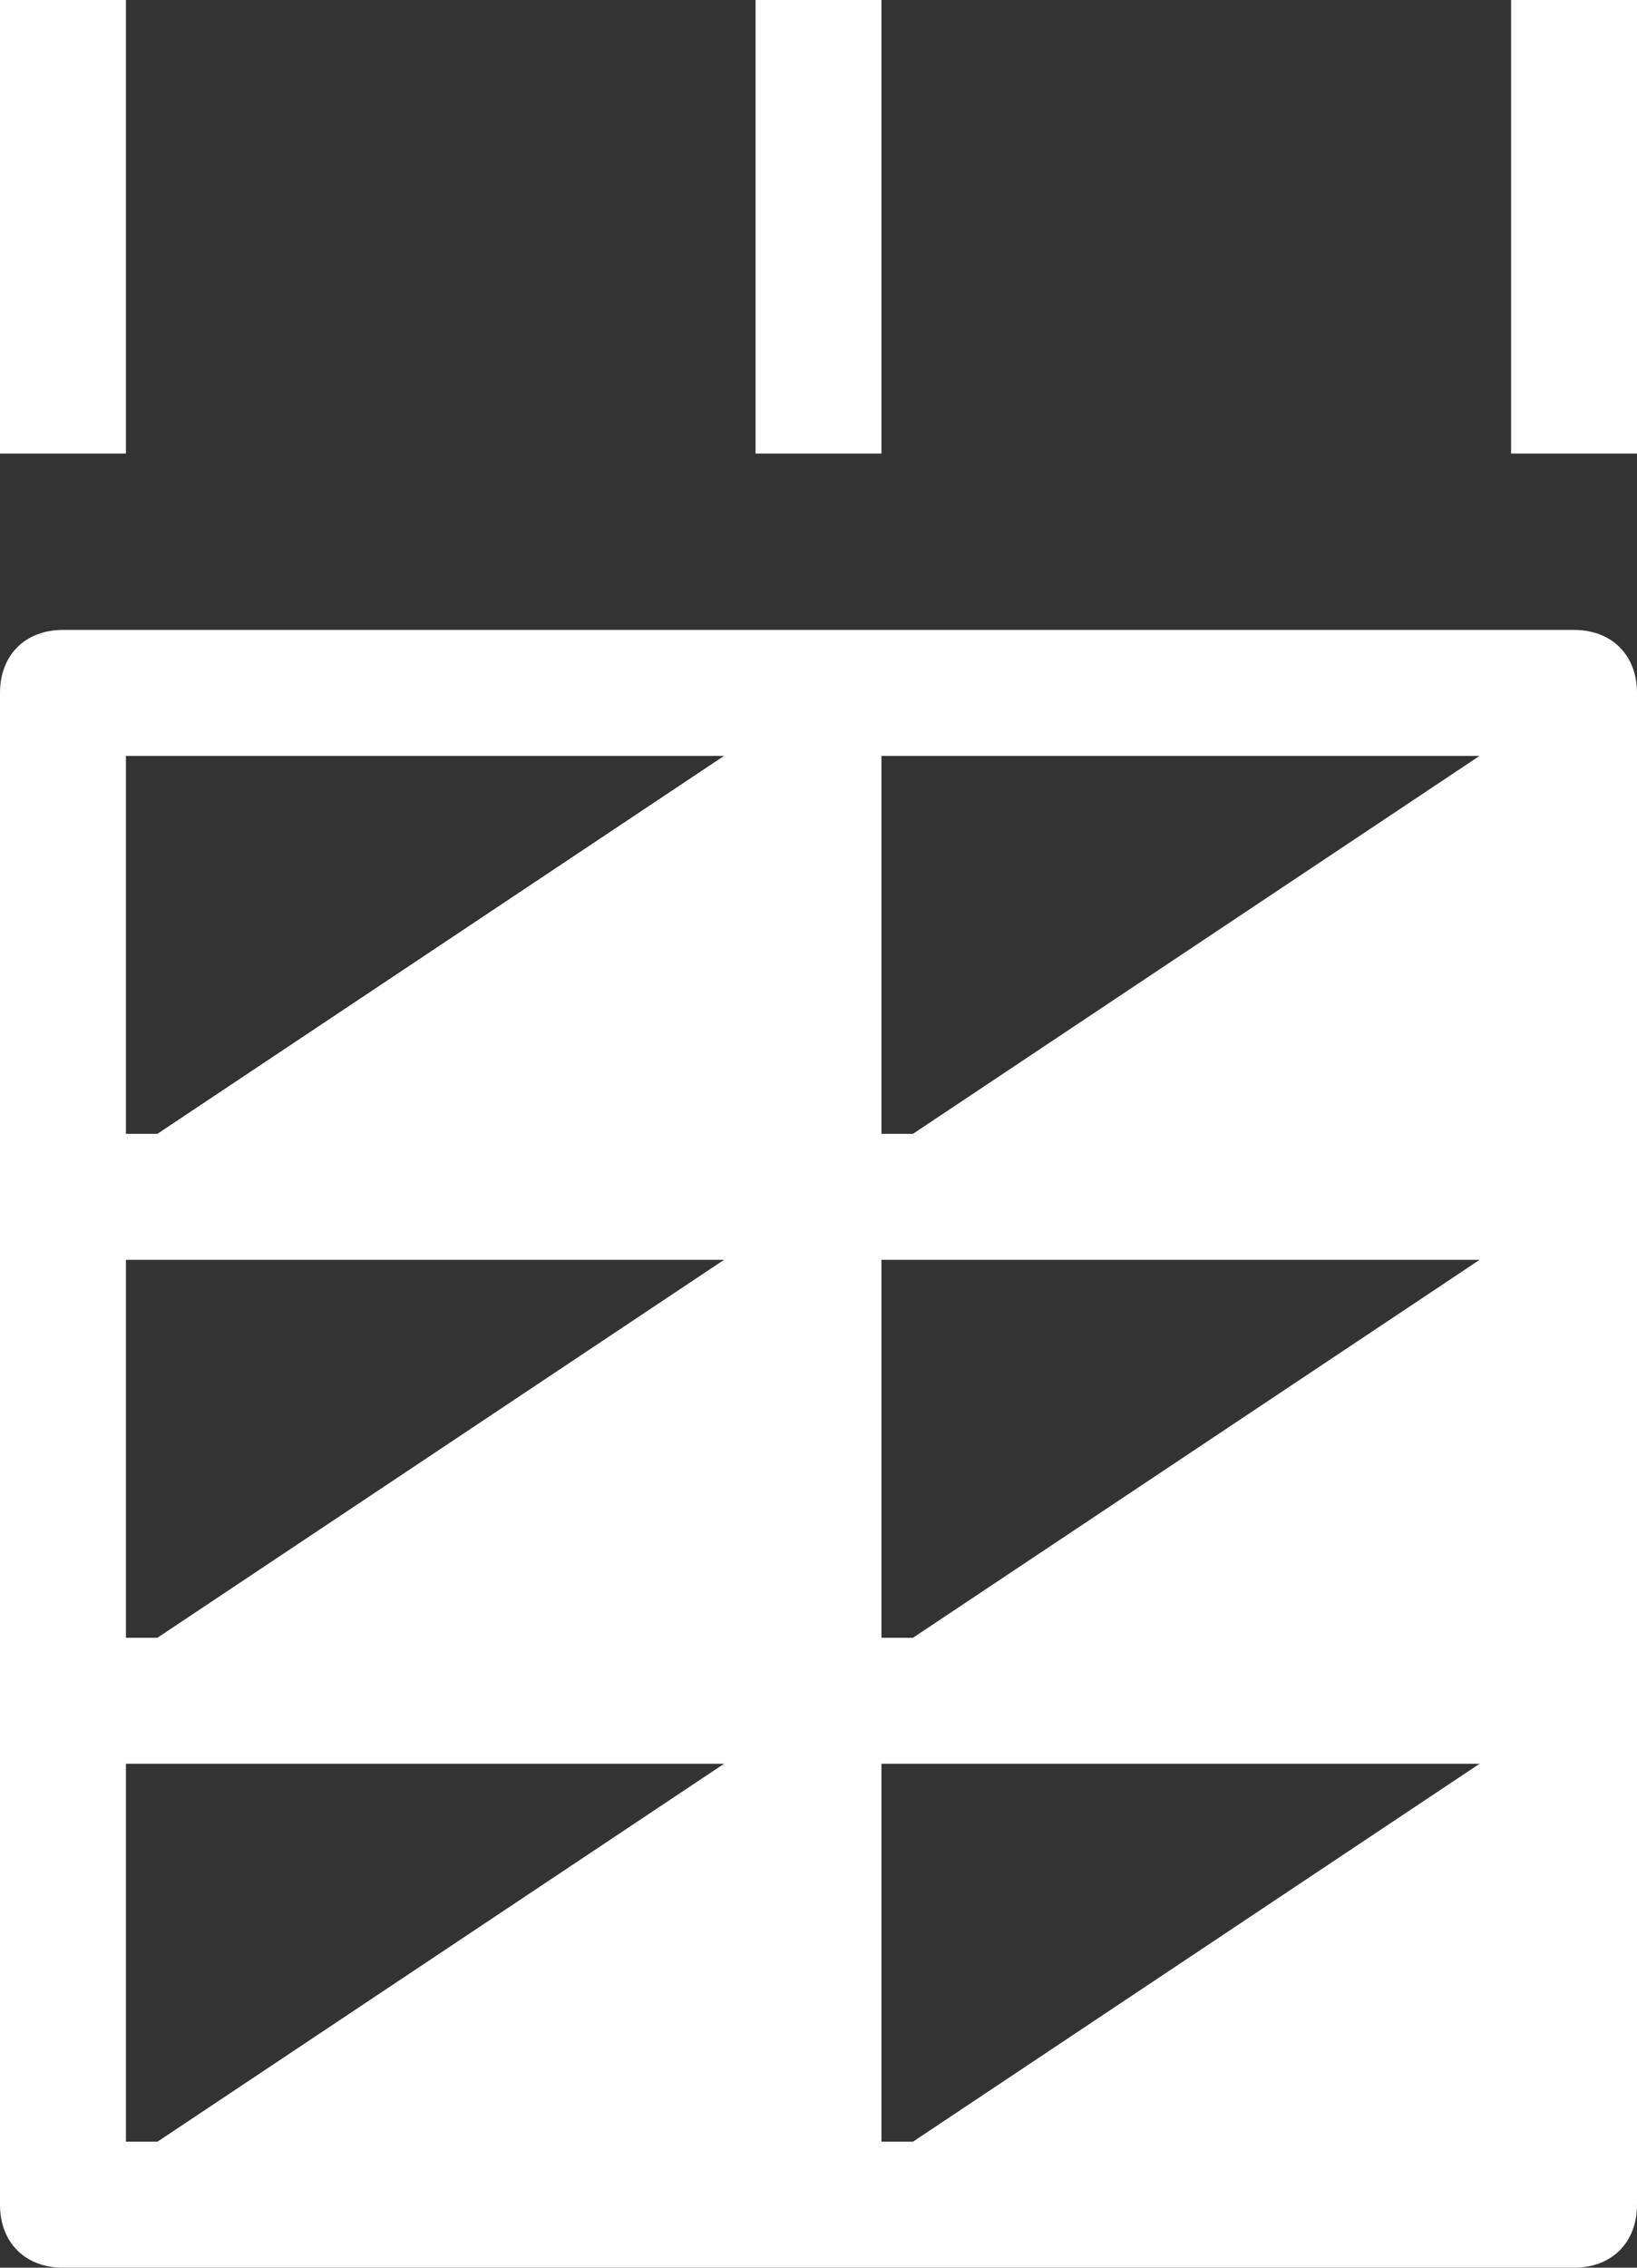 <?xml version="1.0" encoding="utf-8"?>
<!-- Generator: Adobe Illustrator 19.2.1, SVG Export Plug-In . SVG Version: 6.00 Build 0)  -->
<svg version="1.1" id="Layer_1" xmlns="http://www.w3.org/2000/svg" xmlns:xlink="http://www.w3.org/1999/xlink" x="0px" y="0px"
	 viewBox="0 0 26 36" style="enable-background:new 0 0 26 36;" xml:space="preserve">
<rect x="0" y="0" width="26" height="36" fill="#333333" stroke="none"/>
<style type="text/css">
	.st0{fill:#FFFFFF;}
	.st1{fill:none;}
</style>
<g>
	<g>
		<path class="st0" d="M972.2,558.1h-24c-0.6,0-1-0.4-1-1v-34c0-0.6,0.4-1,1-1h24c0.6,0,1,0.4,1,1v34
			C973.2,557.7,972.8,558.1,972.2,558.1z M949.2,556.1h22v-32h-22V556.1z"/>
	</g>
</g>
<g>
	<g>
		<rect x="1" y="1" class="st1" width="24" height="34"/>
	</g>
	<g>
		<path class="st0" d="M25,36H1c-0.6,0-1-0.4-1-1V11c0-0.6,0.4-1,1-1h24c0.6,0,1,0.4,1,1v24C26,35.6,25.6,36,25,36z M2,34h22V12H2
			V34z"/>
	</g>
	<g>
		<rect x="1" y="18" class="st0" width="24" height="2"/>
	</g>
	<g>
		<rect x="1" y="26" class="st0" width="24" height="2"/>
	</g>
	<g>
		<rect x="12" y="10.3" class="st0" width="2" height="24.7"/>
	</g>
	<g>
		<rect x="12" class="st0" width="2" height="7.2"/>
	</g>
	<g>
		<rect class="st0" width="2" height="7.2"/>
	</g>
	<g>
		<rect x="24" class="st0" width="2" height="7.2"/>
	</g>
	<g>
		<polygon class="st0" points="13,19 25,11 25,19 		"/>
	</g>
	<g>
		<polygon class="st0" points="1,19 13,11 13,19 		"/>
	</g>
	<g>
		<polygon class="st0" points="13,27 25,19 25,27 		"/>
	</g>
	<g>
		<polygon class="st0" points="1,27 13,19 13,27 		"/>
	</g>
	<g>
		<polygon class="st0" points="13,35 25,27 25,35 		"/>
	</g>
	<g>
		<polygon class="st0" points="1,35 13,27 13,35 		"/>
	</g>
</g>
</svg>

